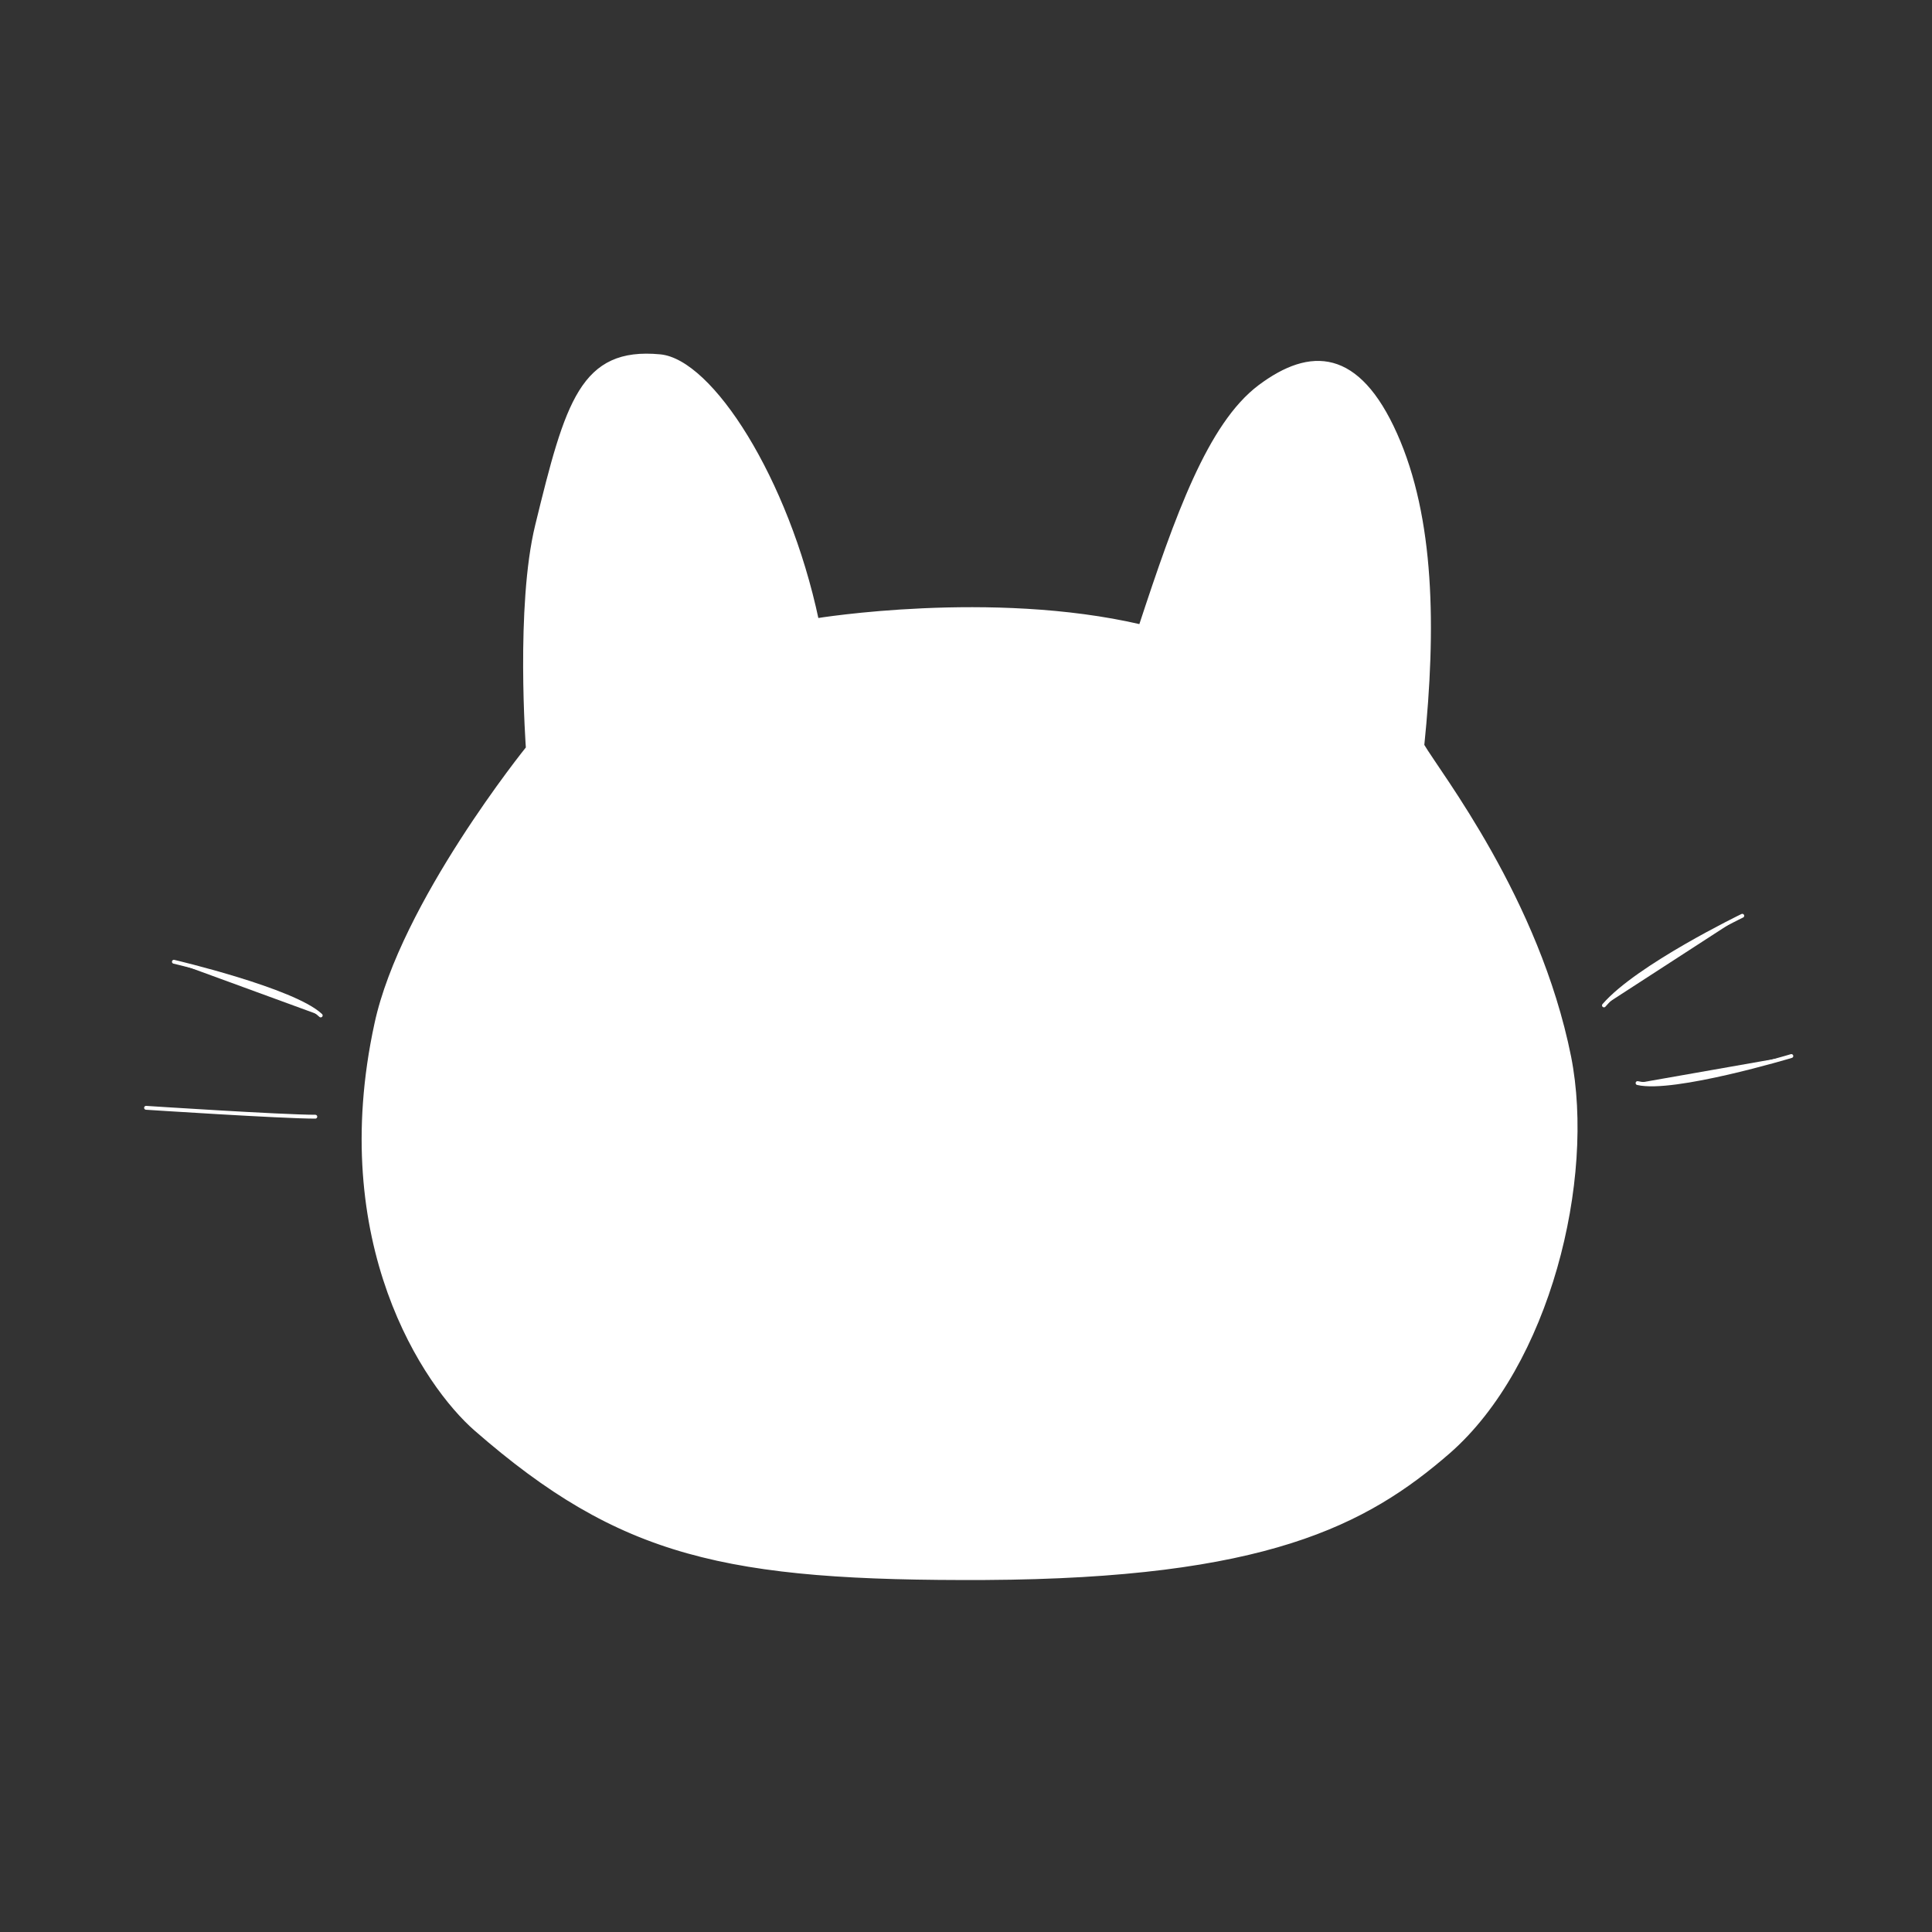 <?xml version="1.0" encoding="utf-8"?>
<!-- Generator: Adobe Illustrator 22.0.1, SVG Export Plug-In . SVG Version: 6.00 Build 0)  -->
<svg version="1.1" id="Layer_1" xmlns="http://www.w3.org/2000/svg" xmlns:xlink="http://www.w3.org/1999/xlink" x="0px" y="0px"
	 viewBox="0 0 500 500" style="enable-background:new 0 0 500 500;" xml:space="preserve">
<rect x="0" y="0" width="500" height="500" fill="#333333" stroke="none"/>
<style type="text/css">
	.st0{fill:#FFFFFF;stroke:#FFFFFF;stroke-linecap:round;stroke-linejoin:round;stroke-miterlimit:10;}
	.st1{fill:#FFFFFF;stroke:#FFFFFF;stroke-miterlimit:10;}
</style>
<g>
	<path class="st0" d="M45,248.9c0,0,31.1,7.3,38,13.9"/>
	<path class="st0" d="M37.8,286.7c0,0,35.1,2.3,43.8,2.3"/>
	<path class="st0" d="M374.9,375.7c25.7-22.5,37.5-70.4,31.2-102.2c-8.2-40.8-33.8-73.4-38-80.6c3.1-30.3,2.7-58.8-7-80.5
		s-21.9-22.2-35.1-12.3c-13,9.8-21.4,33.4-30.8,62c-38.7-9-83.8-1.6-83.8-1.6c-7.8-36.7-27.5-67.1-40.6-68.3
		c-20.1-1.9-24,11.8-31.8,43.8c-5.1,20.8-2.4,57.6-2.4,57.6s-32.5,40.2-39.2,71.4c-12.3,56.6,12.7,93.5,25.8,104.9
		c37.5,32.7,64.7,38.8,131.8,38.5C327.3,408,353.4,394.4,374.9,375.7z"/>
	<path class="st0" d="M463.6,273.3c0,0-30.6,9.2-39.8,7"/>
	<path class="st0" d="M450.9,237c0,0-27.1,13.1-35.8,23.2"/>
</g>
<g>
	<path class="st1" d="M218.4,264.2c0.5,2.4-0.9,4.4-4.1,6.1c-6.9,3.7-12.9,7-18,10c-5.1,3-11.1,6.5-18,10.4c4.4,3.5,9,7.2,13.7,11
		c4.7,3.8,9.5,7.9,14.2,12.1c2.3,2,3.1,4.1,2.3,6.3c-0.8,2.2-2.4,2.3-5,0.3c-6-4.9-11.6-9.4-17.1-13.4c-5.4-4-11.5-8.4-18.2-13.2
		c-0.9-0.8-1.5-1.9-1.8-3.3c-0.3-1.4,0.3-2.6,1.8-3.5c8.5-4.7,16.2-8.9,23-12.5c6.8-3.6,14.5-7.6,23-12
		C216.6,261.2,218,261.8,218.4,264.2z"/>
	<path class="st1" d="M278.6,249.5c1.8,2.2,2.2,4.2,1.1,5.8c-9.8,16.3-18.1,30.5-25,42.4c-6.9,11.9-14.9,26.1-24,42.6
		c-1.1,2-2.7,2.4-4.8,1.4c-2.1-1.1-2.7-2.5-1.6-4.4c9-16.5,16.8-30.7,23.4-42.6c6.6-11.9,14.7-26,24.5-42.4
		C274.7,248.3,276.8,247.3,278.6,249.5z"/>
	<path class="st1" d="M283.7,317c-0.5-2.3,0.9-4.3,4.1-6c6.9-3.7,12.9-7,18-10c5.1-3,11.1-6.4,18-10.4c-4.4-3.5-9-7.2-13.7-11
		c-4.7-3.8-9.5-7.9-14.2-12.1c-2.3-2.1-3-4.3-2.2-6.5c0.8-2.2,2.5-2.3,4.9-0.1c6,4.9,11.6,9.4,17.1,13.4c5.4,4,11.5,8.4,18.2,13.2
		c0.9,0.6,1.5,1.7,1.8,3.2c0.3,1.5-0.3,2.7-1.8,3.7c-8.4,4.7-16,8.9-22.9,12.5c-6.9,3.6-14.6,7.6-23.1,12
		C285.5,319.9,284.1,319.3,283.7,317z"/>
</g>
</svg>

